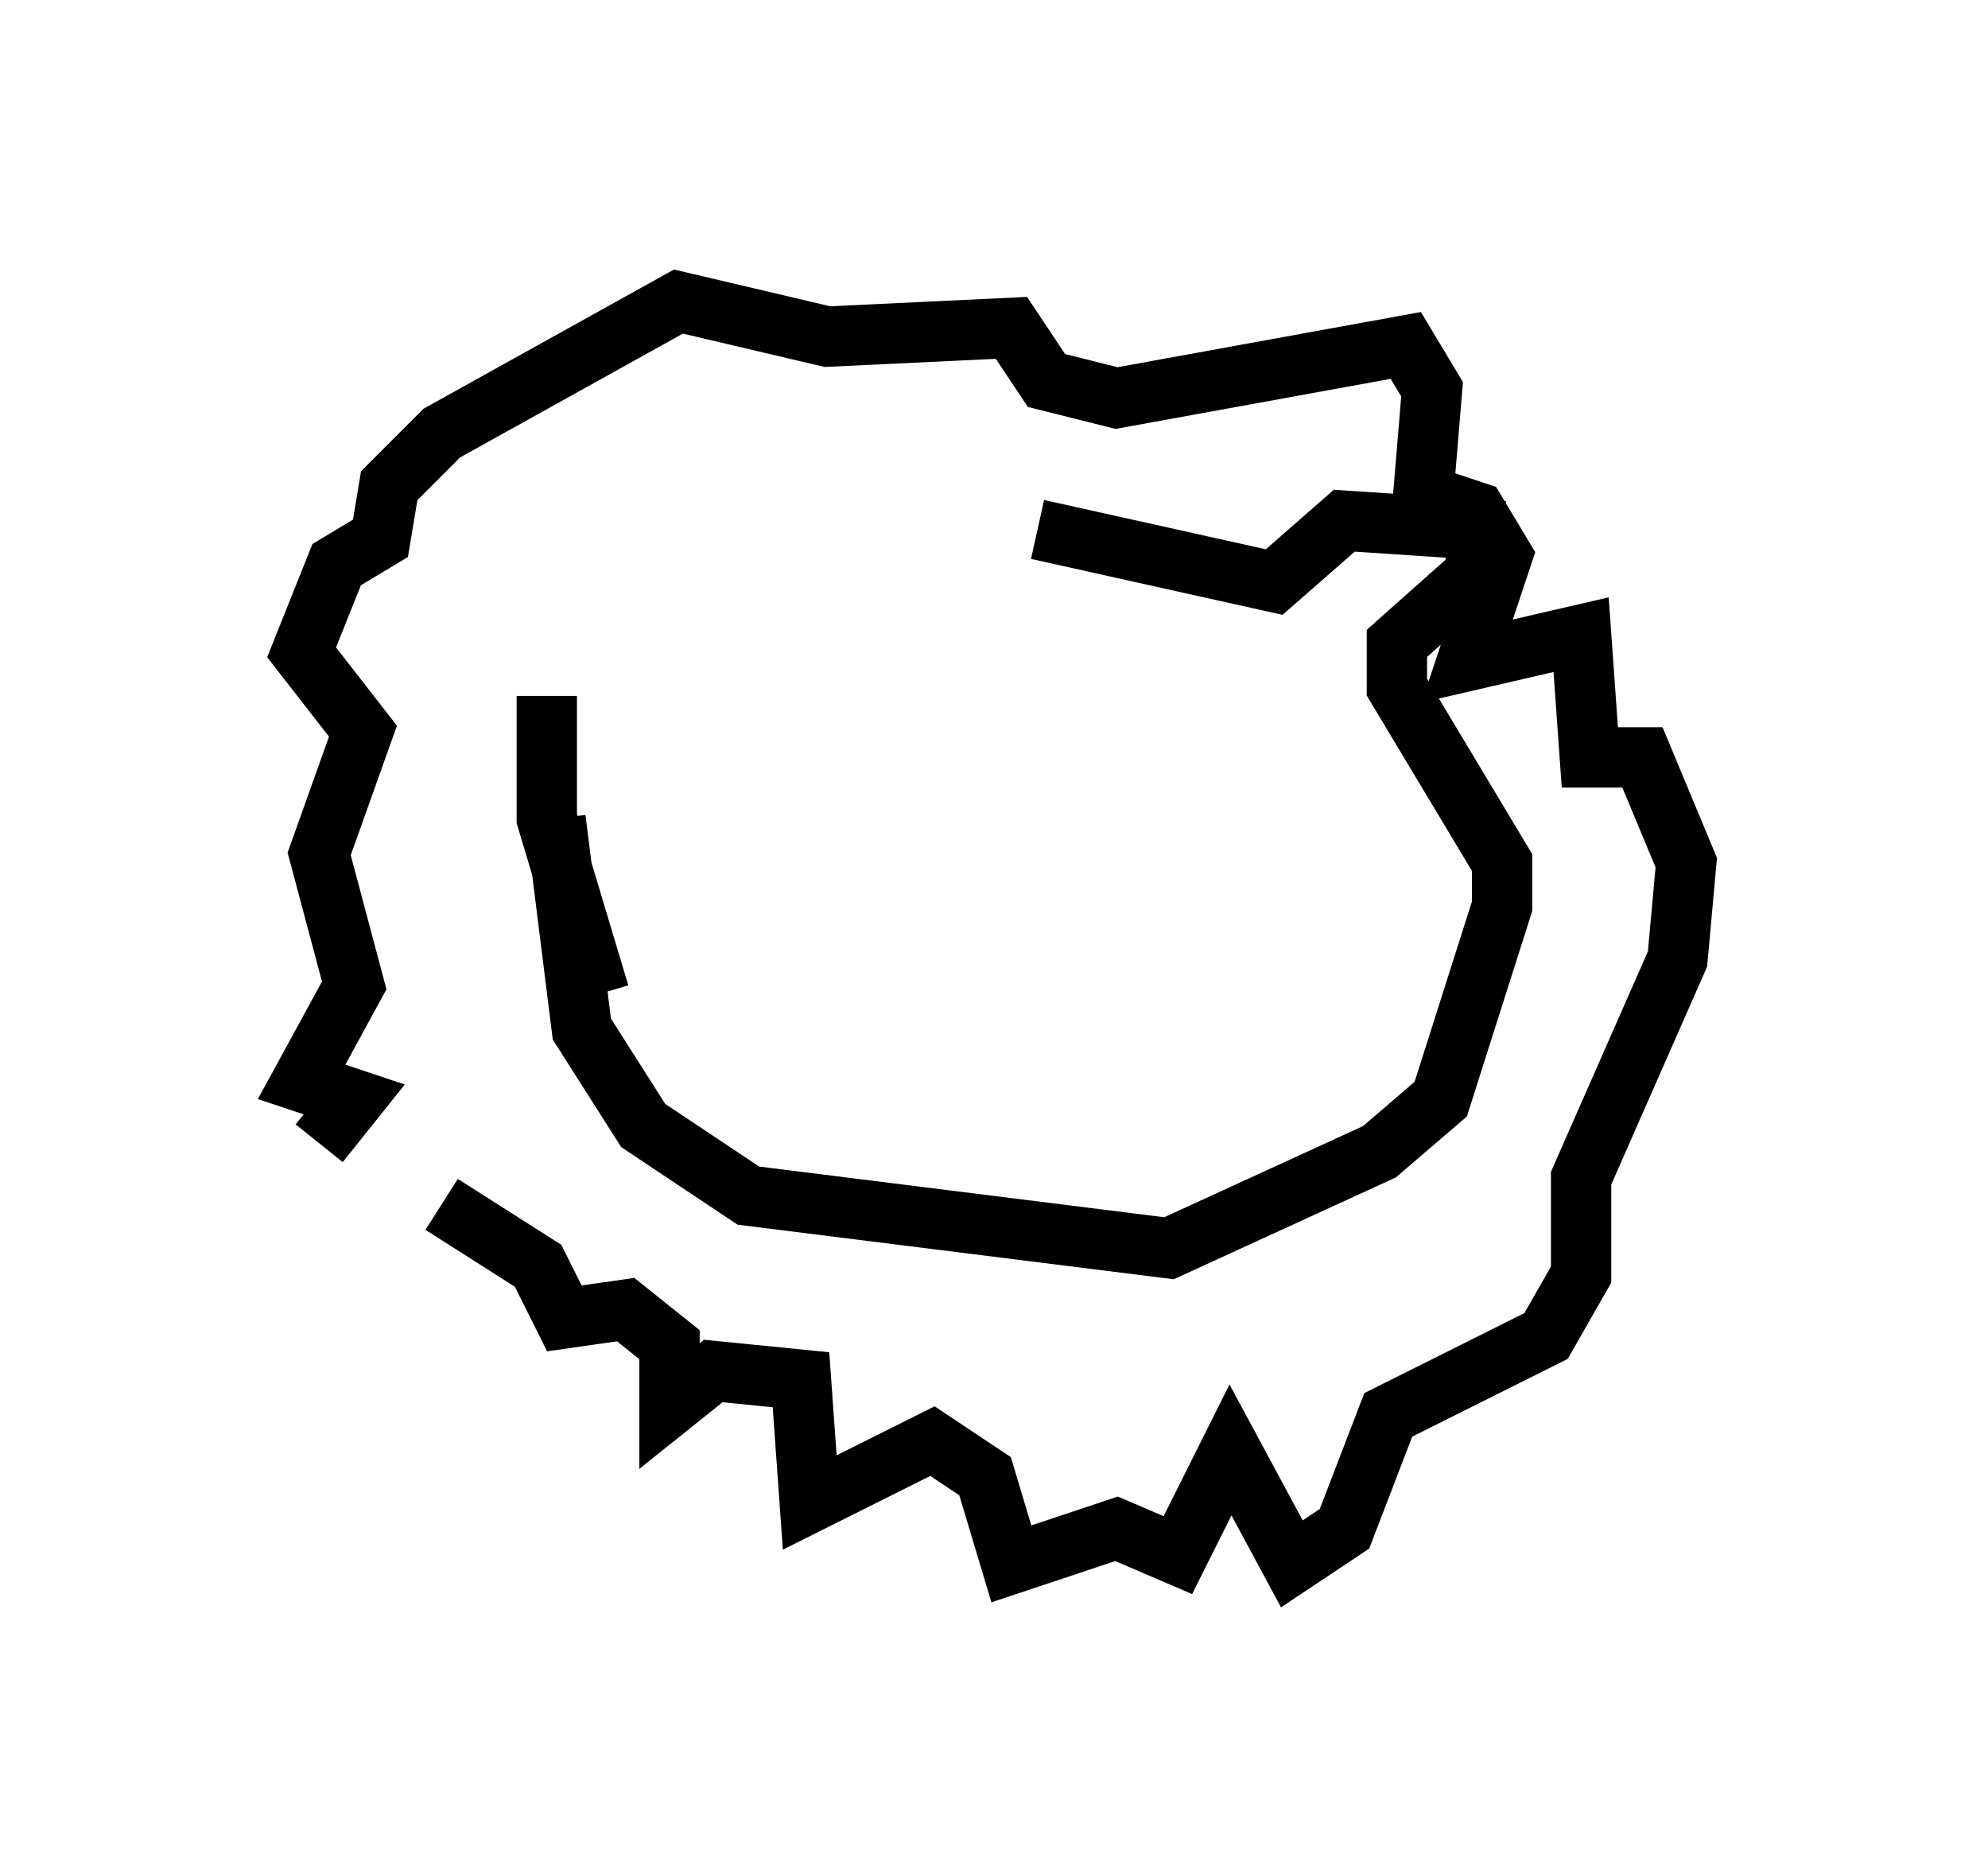 <?xml version="1.0" encoding="utf-8" ?>
<svg baseProfile="full" height="30.916" version="1.1" width="32.95" xmlns="http://www.w3.org/2000/svg" xmlns:ev="http://www.w3.org/2001/xml-events" xmlns:xlink="http://www.w3.org/1999/xlink"><defs /><rect fill="white" height="30.916" width="32.95" x="0" y="0" /><path d="M7.905, 18.799 m-2.615, 0.145 l0.581, -0.726 -0.872, -0.291 l0.872, -1.598 -0.581, -2.179 l0.726, -2.034 -1.017, -1.307 l0.581, -1.453 0.726, -0.436 l0.145, -0.872 0.872, -0.872 l3.922, -2.179 2.469, 0.581 l3.05, -0.145 0.581, 0.872 l1.162, 0.291 4.793, -0.872 l0.436, 0.726 -0.145, 1.743 l0.872, 0.291 0.436, 0.726 l-0.581, 1.743 1.888, -0.436 l0.145, 2.034 0.872, 0.0 l0.726, 1.743 -0.145, 1.598 l-1.598, 3.631 0.0, 1.598 l-0.581, 1.017 -2.615, 1.307 l-0.726, 1.888 -0.872, 0.581 l-1.017, -1.888 -0.872, 1.743 l-1.017, -0.436 -1.743, 0.581 l-0.436, -1.453 -0.872, -0.581 l-2.034, 1.017 -0.145, -2.034 l-1.453, -0.145 -0.726, 0.581 l0.0, -1.017 -0.726, -0.581 l-1.017, 0.145 -0.436, -0.872 l-1.598, -1.017 m2.615, -3.486 l-0.872, -2.905 0.0, -2.034 m0.145, 2.034 l0.436, 3.486 1.017, 1.598 l1.743, 1.162 6.972, 0.872 l3.486, -1.598 1.017, -0.872 l1.017, -3.196 0.0, -0.726 l-1.743, -2.905 0.0, -0.726 l1.307, -1.162 0.0, -0.726 l-2.179, -0.145 -1.162, 1.017 l-3.922, -0.872 " fill="none" stroke="black" stroke-width="1" /></svg>